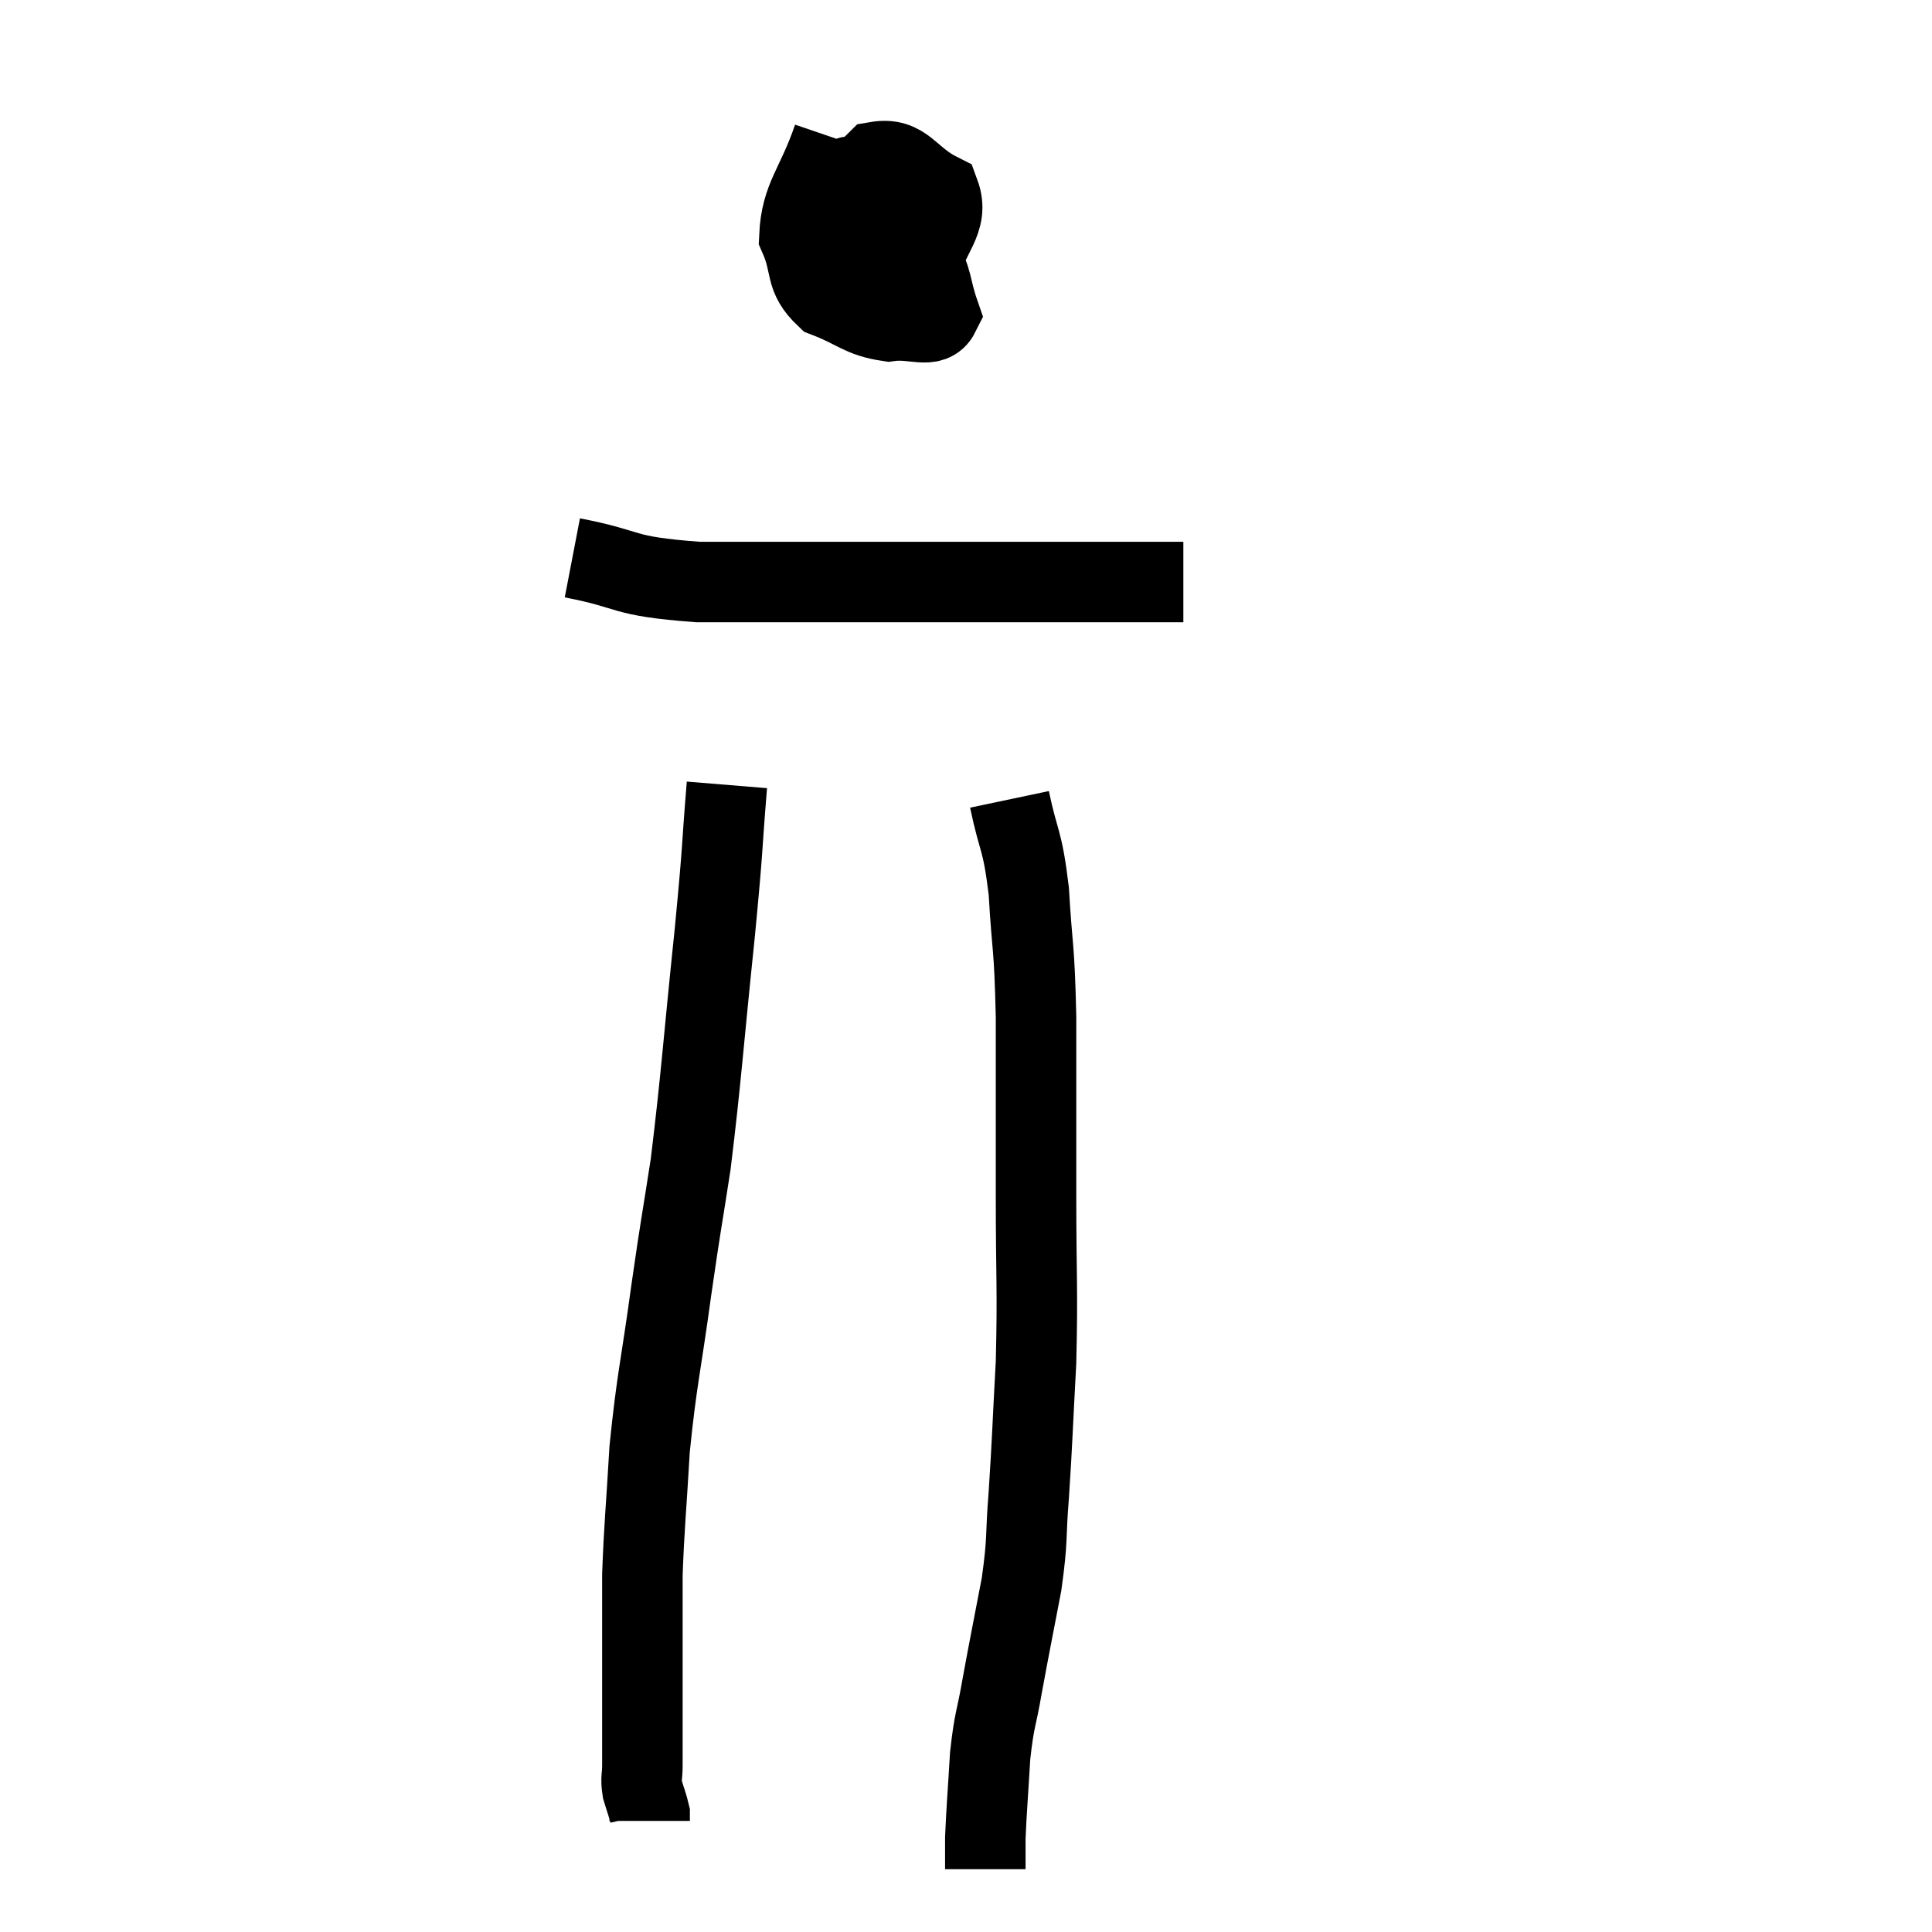 <svg width="48" height="48" viewBox="0 0 48 48" xmlns="http://www.w3.org/2000/svg"><path d="M 20.7 3.42 C 20.28 4.65, 19.905 4.89, 19.86 5.88 C 20.19 6.63, 19.965 6.855, 20.52 7.38 C 21.3 7.68, 21.375 7.875, 22.08 7.98 C 22.71 7.89, 23.145 8.19, 23.34 7.8 C 23.1 7.11, 23.19 6.975, 22.86 6.42 C 22.44 6, 22.305 6, 22.02 5.58 C 21.87 5.16, 21.99 4.995, 21.72 4.74 C 21.33 4.65, 21.225 4.11, 20.94 4.56 C 20.76 5.55, 20.49 5.82, 20.58 6.54 C 20.94 6.99, 20.745 7.38, 21.3 7.44 C 22.05 7.11, 22.29 7.44, 22.8 6.78 C 23.07 5.79, 23.595 5.49, 23.34 4.8 C 22.56 4.41, 22.485 3.9, 21.78 4.02 C 21.15 4.65, 20.865 4.665, 20.52 5.28 L 20.4 6.48" fill="none" stroke="black" stroke-width="2"></path><path d="M 14.22 13.86 C 15.78 14.16, 15.345 14.31, 17.34 14.46 C 19.77 14.46, 20.13 14.46, 22.2 14.46 C 23.91 14.46, 24.06 14.46, 25.62 14.46 C 27.03 14.46, 27.615 14.46, 28.44 14.46 C 28.68 14.46, 28.68 14.46, 28.92 14.46 C 29.16 14.46, 29.28 14.46, 29.4 14.46 L 29.4 14.46" fill="none" stroke="black" stroke-width="2"></path><path d="M 18.06 19.5 C 17.91 21.33, 17.985 20.805, 17.76 23.16 C 17.46 26.04, 17.43 26.7, 17.16 28.92 C 16.92 30.48, 16.935 30.27, 16.68 32.04 C 16.41 34.02, 16.32 34.23, 16.14 36 C 16.05 37.56, 16.005 37.89, 15.96 39.12 C 15.96 40.02, 15.96 40.245, 15.96 40.92 C 15.96 41.37, 15.96 41.325, 15.96 41.82 C 15.96 42.36, 15.96 42.39, 15.96 42.9 C 15.96 43.38, 15.96 43.47, 15.96 43.86 C 15.96 44.16, 15.915 44.16, 15.96 44.46 C 16.05 44.76, 16.095 44.865, 16.14 45.06 C 16.14 45.15, 16.14 45.195, 16.14 45.24 L 16.14 45.24" fill="none" stroke="black" stroke-width="2"></path><path d="M 25.08 19.86 C 25.32 21, 25.395 20.79, 25.56 22.14 C 25.65 23.7, 25.695 23.37, 25.74 25.26 C 25.74 27.48, 25.74 27.555, 25.74 29.7 C 25.74 31.77, 25.785 31.98, 25.74 33.84 C 25.65 35.49, 25.65 35.76, 25.56 37.14 C 25.47 38.25, 25.545 38.175, 25.38 39.36 C 25.14 40.62, 25.095 40.815, 24.9 41.88 C 24.75 42.75, 24.705 42.675, 24.6 43.62 C 24.54 44.64, 24.51 44.955, 24.48 45.66 C 24.48 46.05, 24.48 46.245, 24.48 46.44 C 24.48 46.44, 24.48 46.44, 24.48 46.44 L 24.48 46.44" fill="none" stroke="black" stroke-width="2"></path></svg>